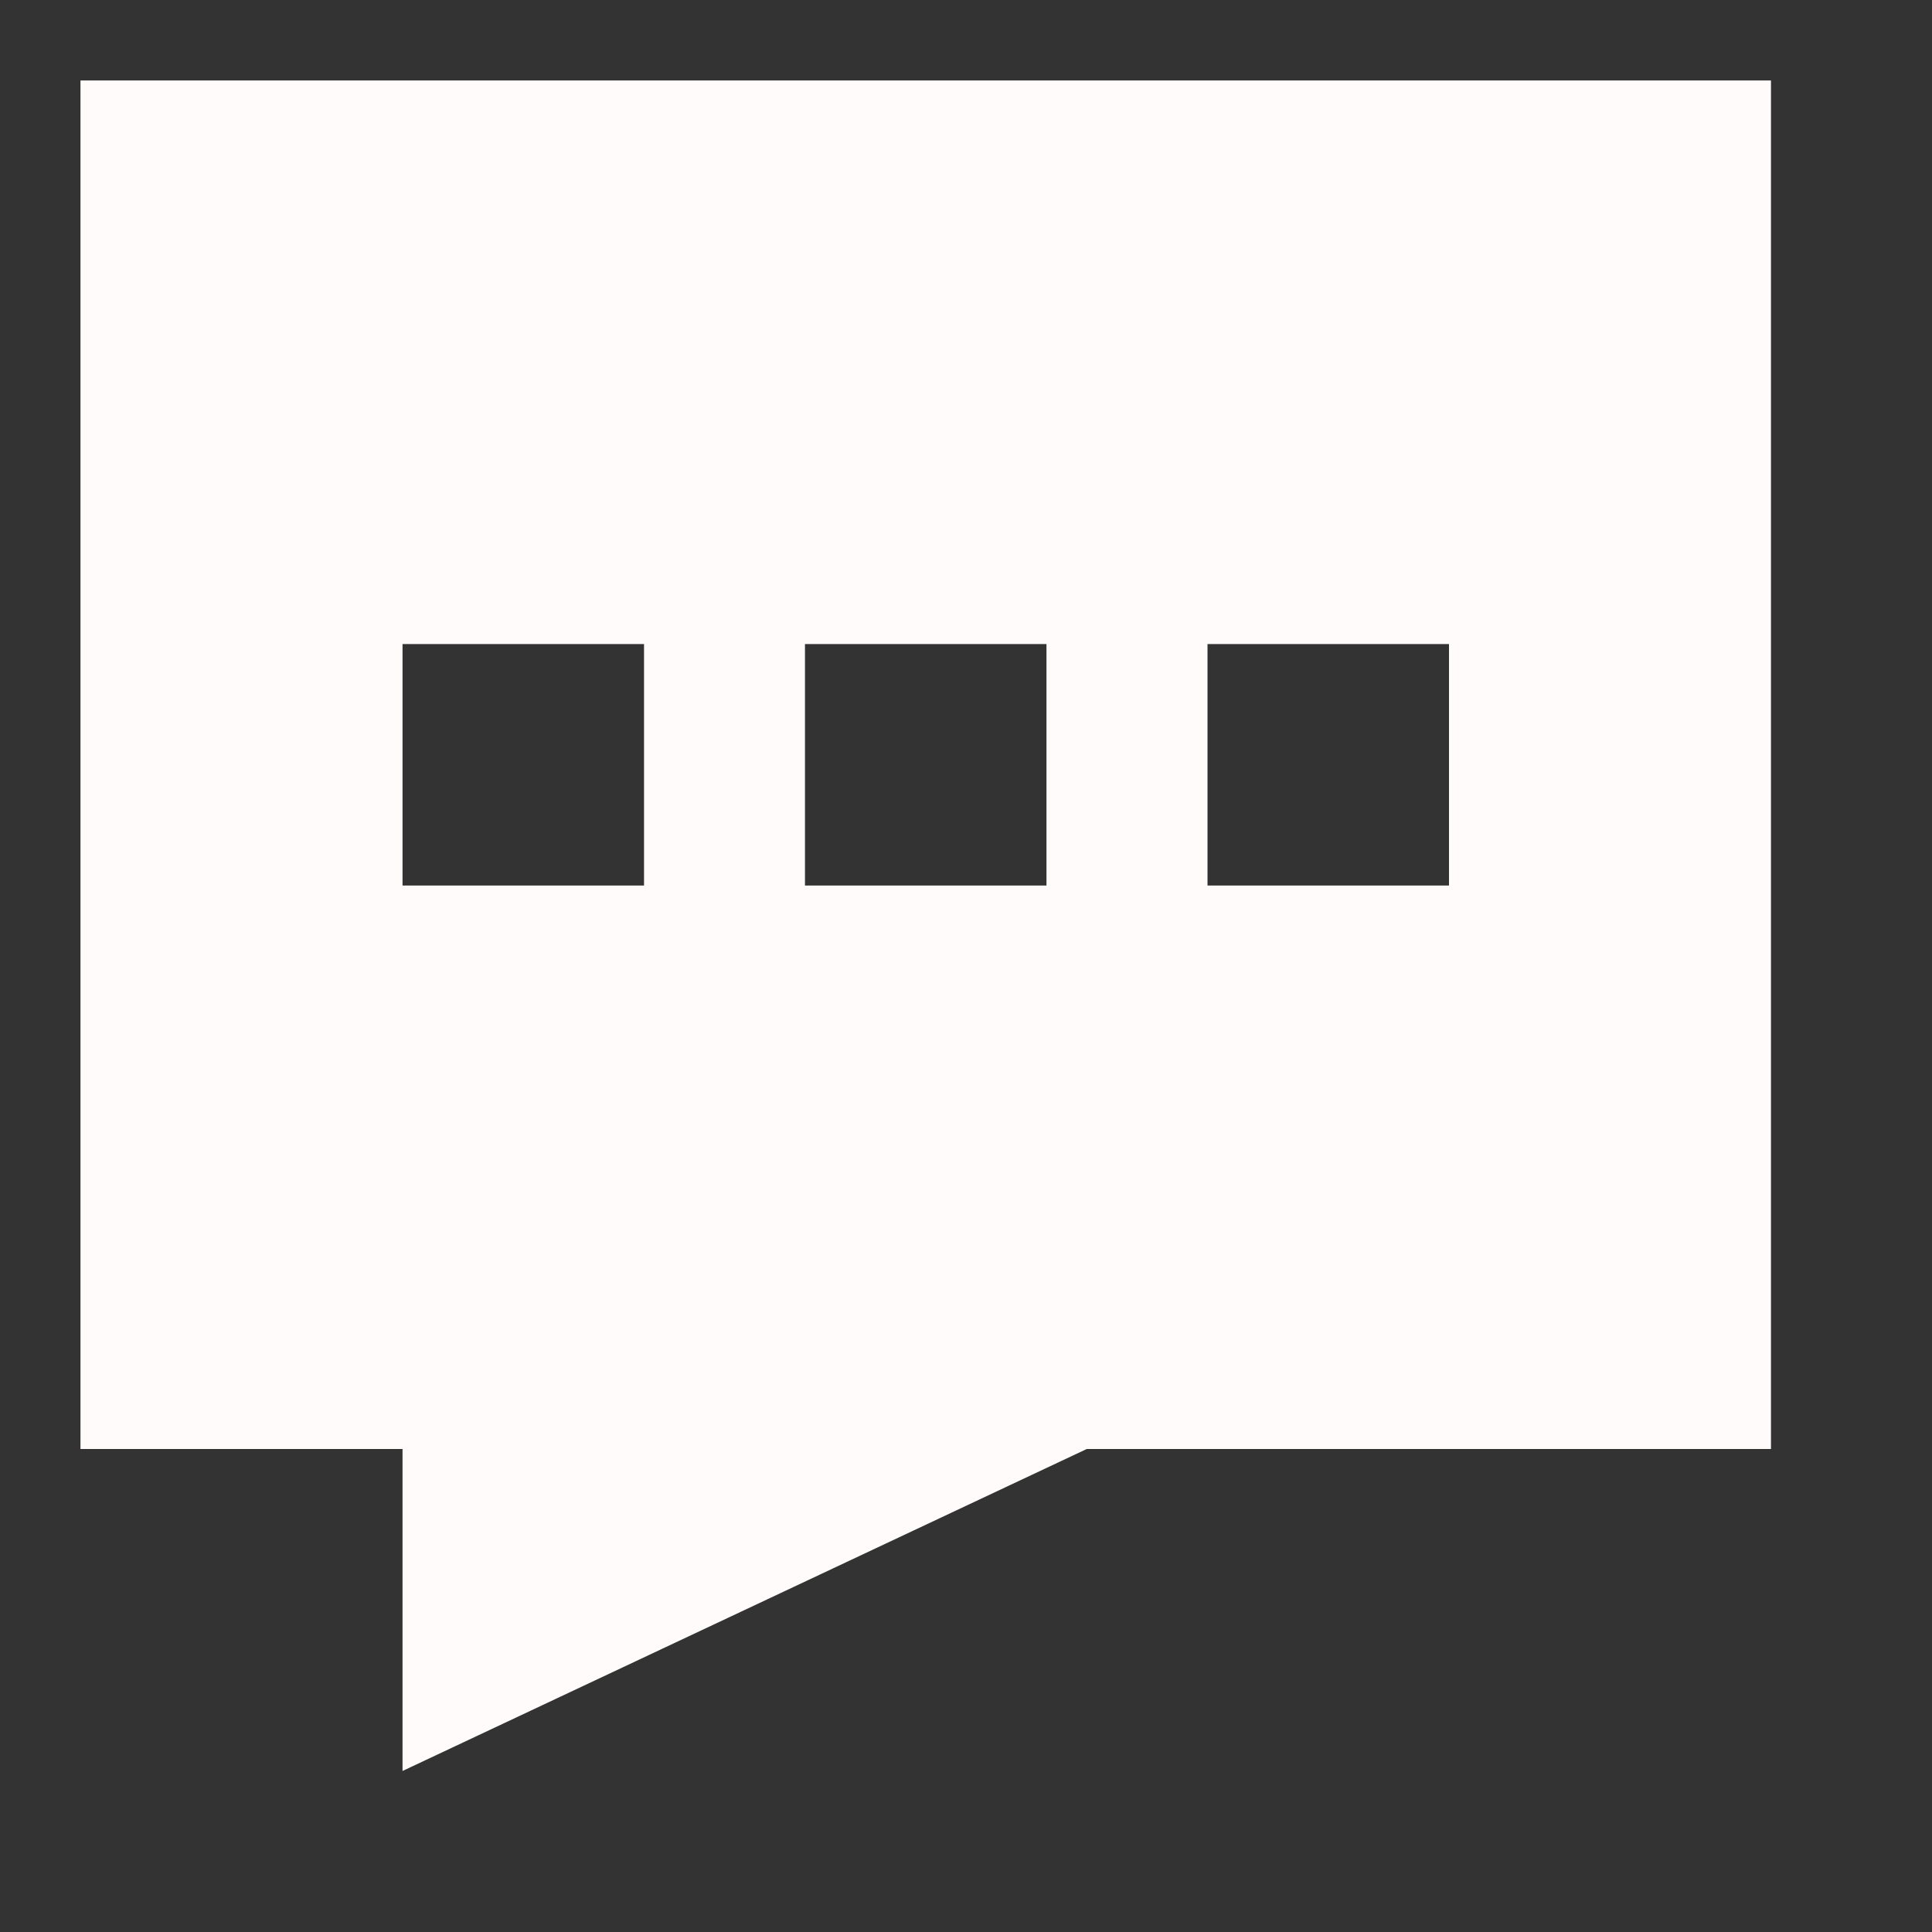 <svg width="20" height="20" viewBox="0 0 20 20" fill="none" xmlns="http://www.w3.org/2000/svg">
<rect x="0" y="0" width="20" height="20" fill="#333333" stroke="none"/>
<g id="contact-us-filled-svgrepo-com 1">
<g id="Contact-Us-Filled">
<path id="Vector" d="M0.833 0.833V15H4.167V18.333L11.25 15H18.333V0.833H0.833ZM6.667 9.167H4.167V6.667H6.667V9.167ZM10.833 9.167H8.333V6.667H10.833V9.167ZM15 9.167H12.5V6.667H15V9.167Z" fill="#FFFBFB"/>
</g>
</g>
</svg>
